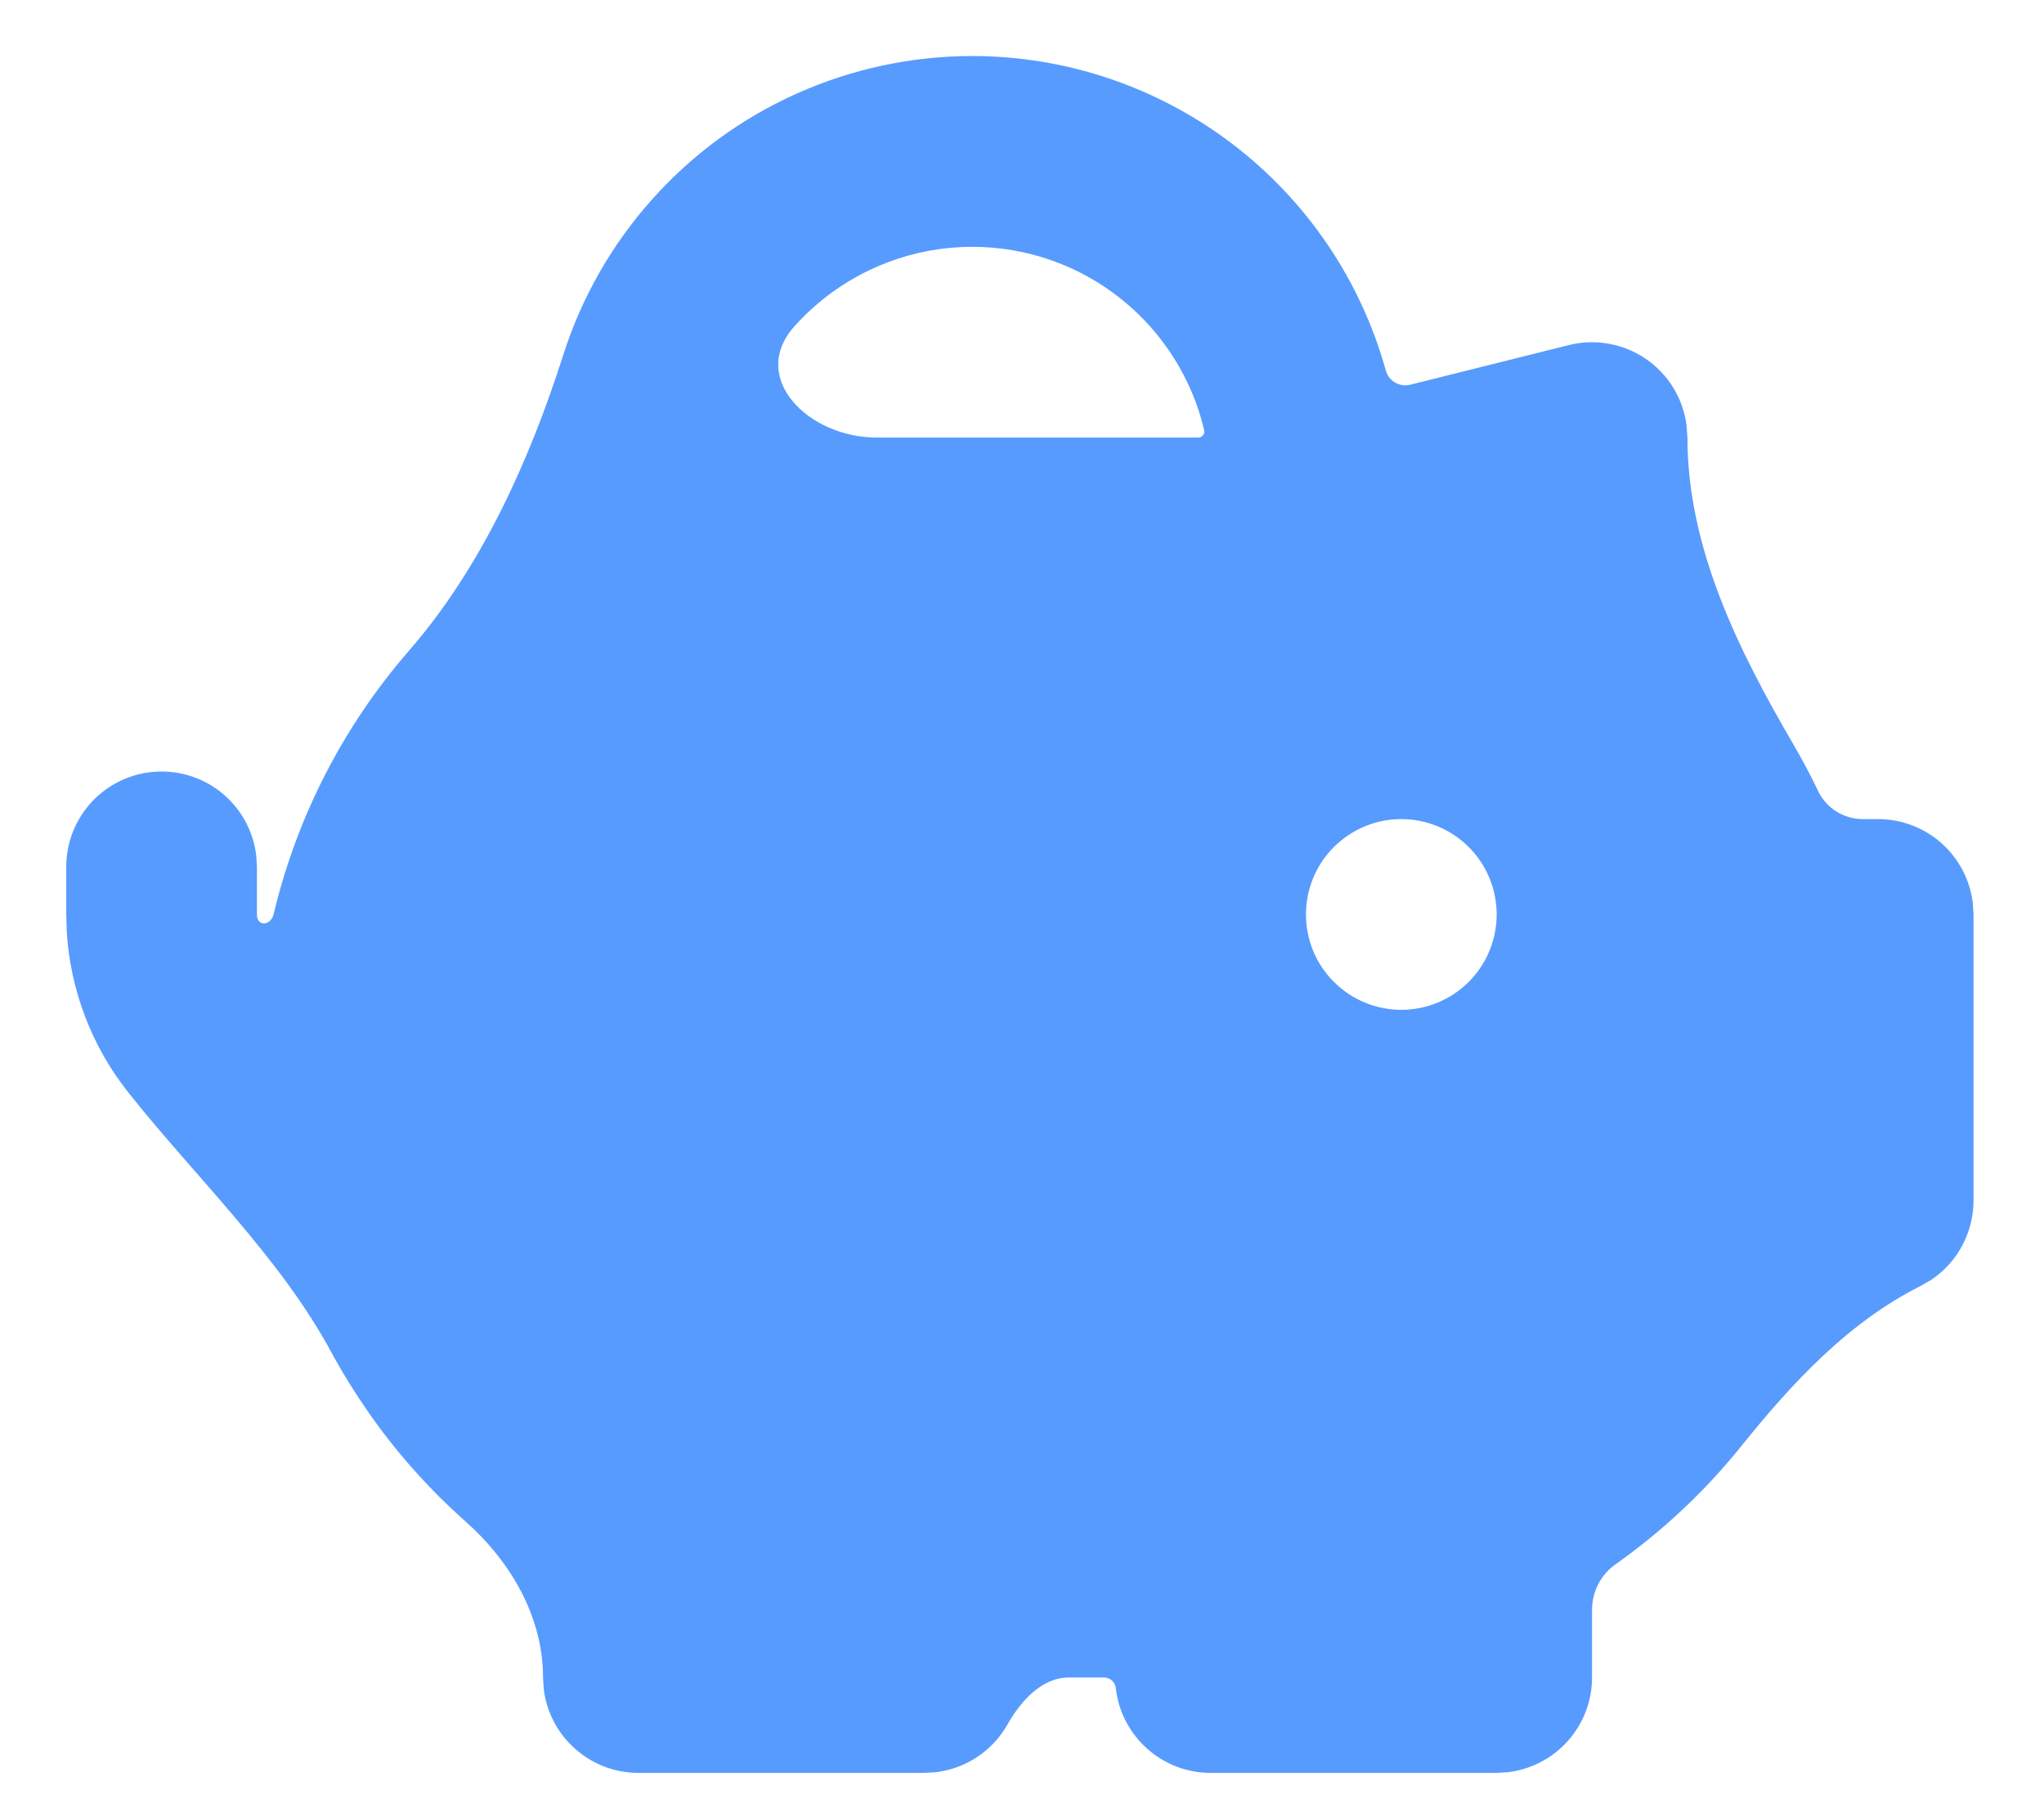 <svg width="27" height="24" viewBox="0 0 27 24" fill="none" xmlns="http://www.w3.org/2000/svg">
<path fill-rule="evenodd" clip-rule="evenodd" d="M12.842 0.74C14.08 0.74 15.284 1.146 16.271 1.895C17.257 2.643 17.971 3.694 18.304 4.887C18.34 5.03 18.485 5.117 18.628 5.081L20.725 4.557C20.897 4.514 21.076 4.508 21.251 4.54C21.426 4.571 21.592 4.639 21.738 4.738C21.885 4.838 22.009 4.968 22.102 5.119C22.195 5.27 22.255 5.439 22.278 5.615L22.29 5.779C22.29 7.236 22.962 8.586 23.697 9.844C23.808 10.035 23.912 10.23 24.008 10.43C24.113 10.666 24.348 10.818 24.607 10.818H24.809C25.117 10.818 25.415 10.931 25.646 11.136C25.876 11.341 26.024 11.624 26.06 11.93L26.069 12.078V15.857C26.069 16.064 26.017 16.268 25.92 16.451C25.822 16.634 25.68 16.79 25.508 16.905L25.372 16.983C24.416 17.462 23.674 18.263 23.004 19.096C22.531 19.685 21.977 20.208 21.356 20.649C21.152 20.786 21.03 21.015 21.03 21.261V22.155C21.03 22.464 20.916 22.762 20.711 22.992C20.506 23.223 20.224 23.37 19.917 23.406L19.77 23.415H15.991C15.682 23.415 15.385 23.302 15.154 23.096C14.924 22.892 14.776 22.609 14.74 22.303C14.735 22.22 14.666 22.155 14.584 22.155H14.12C13.762 22.155 13.485 22.464 13.308 22.776C13.265 22.852 13.213 22.925 13.153 22.992C12.948 23.223 12.666 23.37 12.359 23.406L12.212 23.415H8.433C8.124 23.415 7.826 23.302 7.596 23.096C7.365 22.892 7.218 22.609 7.182 22.303L7.173 22.155C7.173 21.353 6.747 20.625 6.147 20.092C5.663 19.663 5.231 19.177 4.86 18.643C4.684 18.39 4.522 18.128 4.376 17.858C3.7 16.606 2.581 15.544 1.696 14.43C1.214 13.823 0.93 13.083 0.882 12.309L0.875 12.078V11.448C0.875 11.127 0.998 10.818 1.218 10.584C1.439 10.351 1.74 10.21 2.06 10.192C2.381 10.173 2.697 10.277 2.943 10.483C3.189 10.689 3.347 10.982 3.385 11.3L3.394 11.448V12.078C3.394 12.241 3.577 12.232 3.615 12.072C3.839 11.131 4.228 10.236 4.766 9.428C4.961 9.135 5.175 8.856 5.404 8.592C6.362 7.491 6.997 6.077 7.44 4.688C7.683 3.927 8.083 3.227 8.615 2.632C9.146 2.037 9.798 1.56 10.526 1.235C11.255 0.909 12.044 0.74 12.842 0.74ZM18.51 10.818C18.176 10.818 17.856 10.951 17.62 11.187C17.383 11.423 17.251 11.743 17.251 12.078C17.251 12.412 17.383 12.732 17.62 12.968C17.856 13.204 18.176 13.337 18.51 13.337C18.844 13.337 19.165 13.204 19.401 12.968C19.637 12.732 19.77 12.412 19.77 12.078C19.77 11.743 19.637 11.423 19.401 11.187C19.165 10.951 18.844 10.818 18.51 10.818ZM12.842 3.26C12.079 3.26 11.342 3.537 10.768 4.039C10.67 4.124 10.579 4.215 10.493 4.311C9.888 4.988 10.674 5.779 11.582 5.779H15.826C15.833 5.779 15.839 5.778 15.846 5.777C15.889 5.766 15.917 5.723 15.906 5.679C15.746 5.004 15.366 4.4 14.826 3.962C14.265 3.507 13.564 3.259 12.842 3.26Z" fill="#589BFF"/>
</svg>

